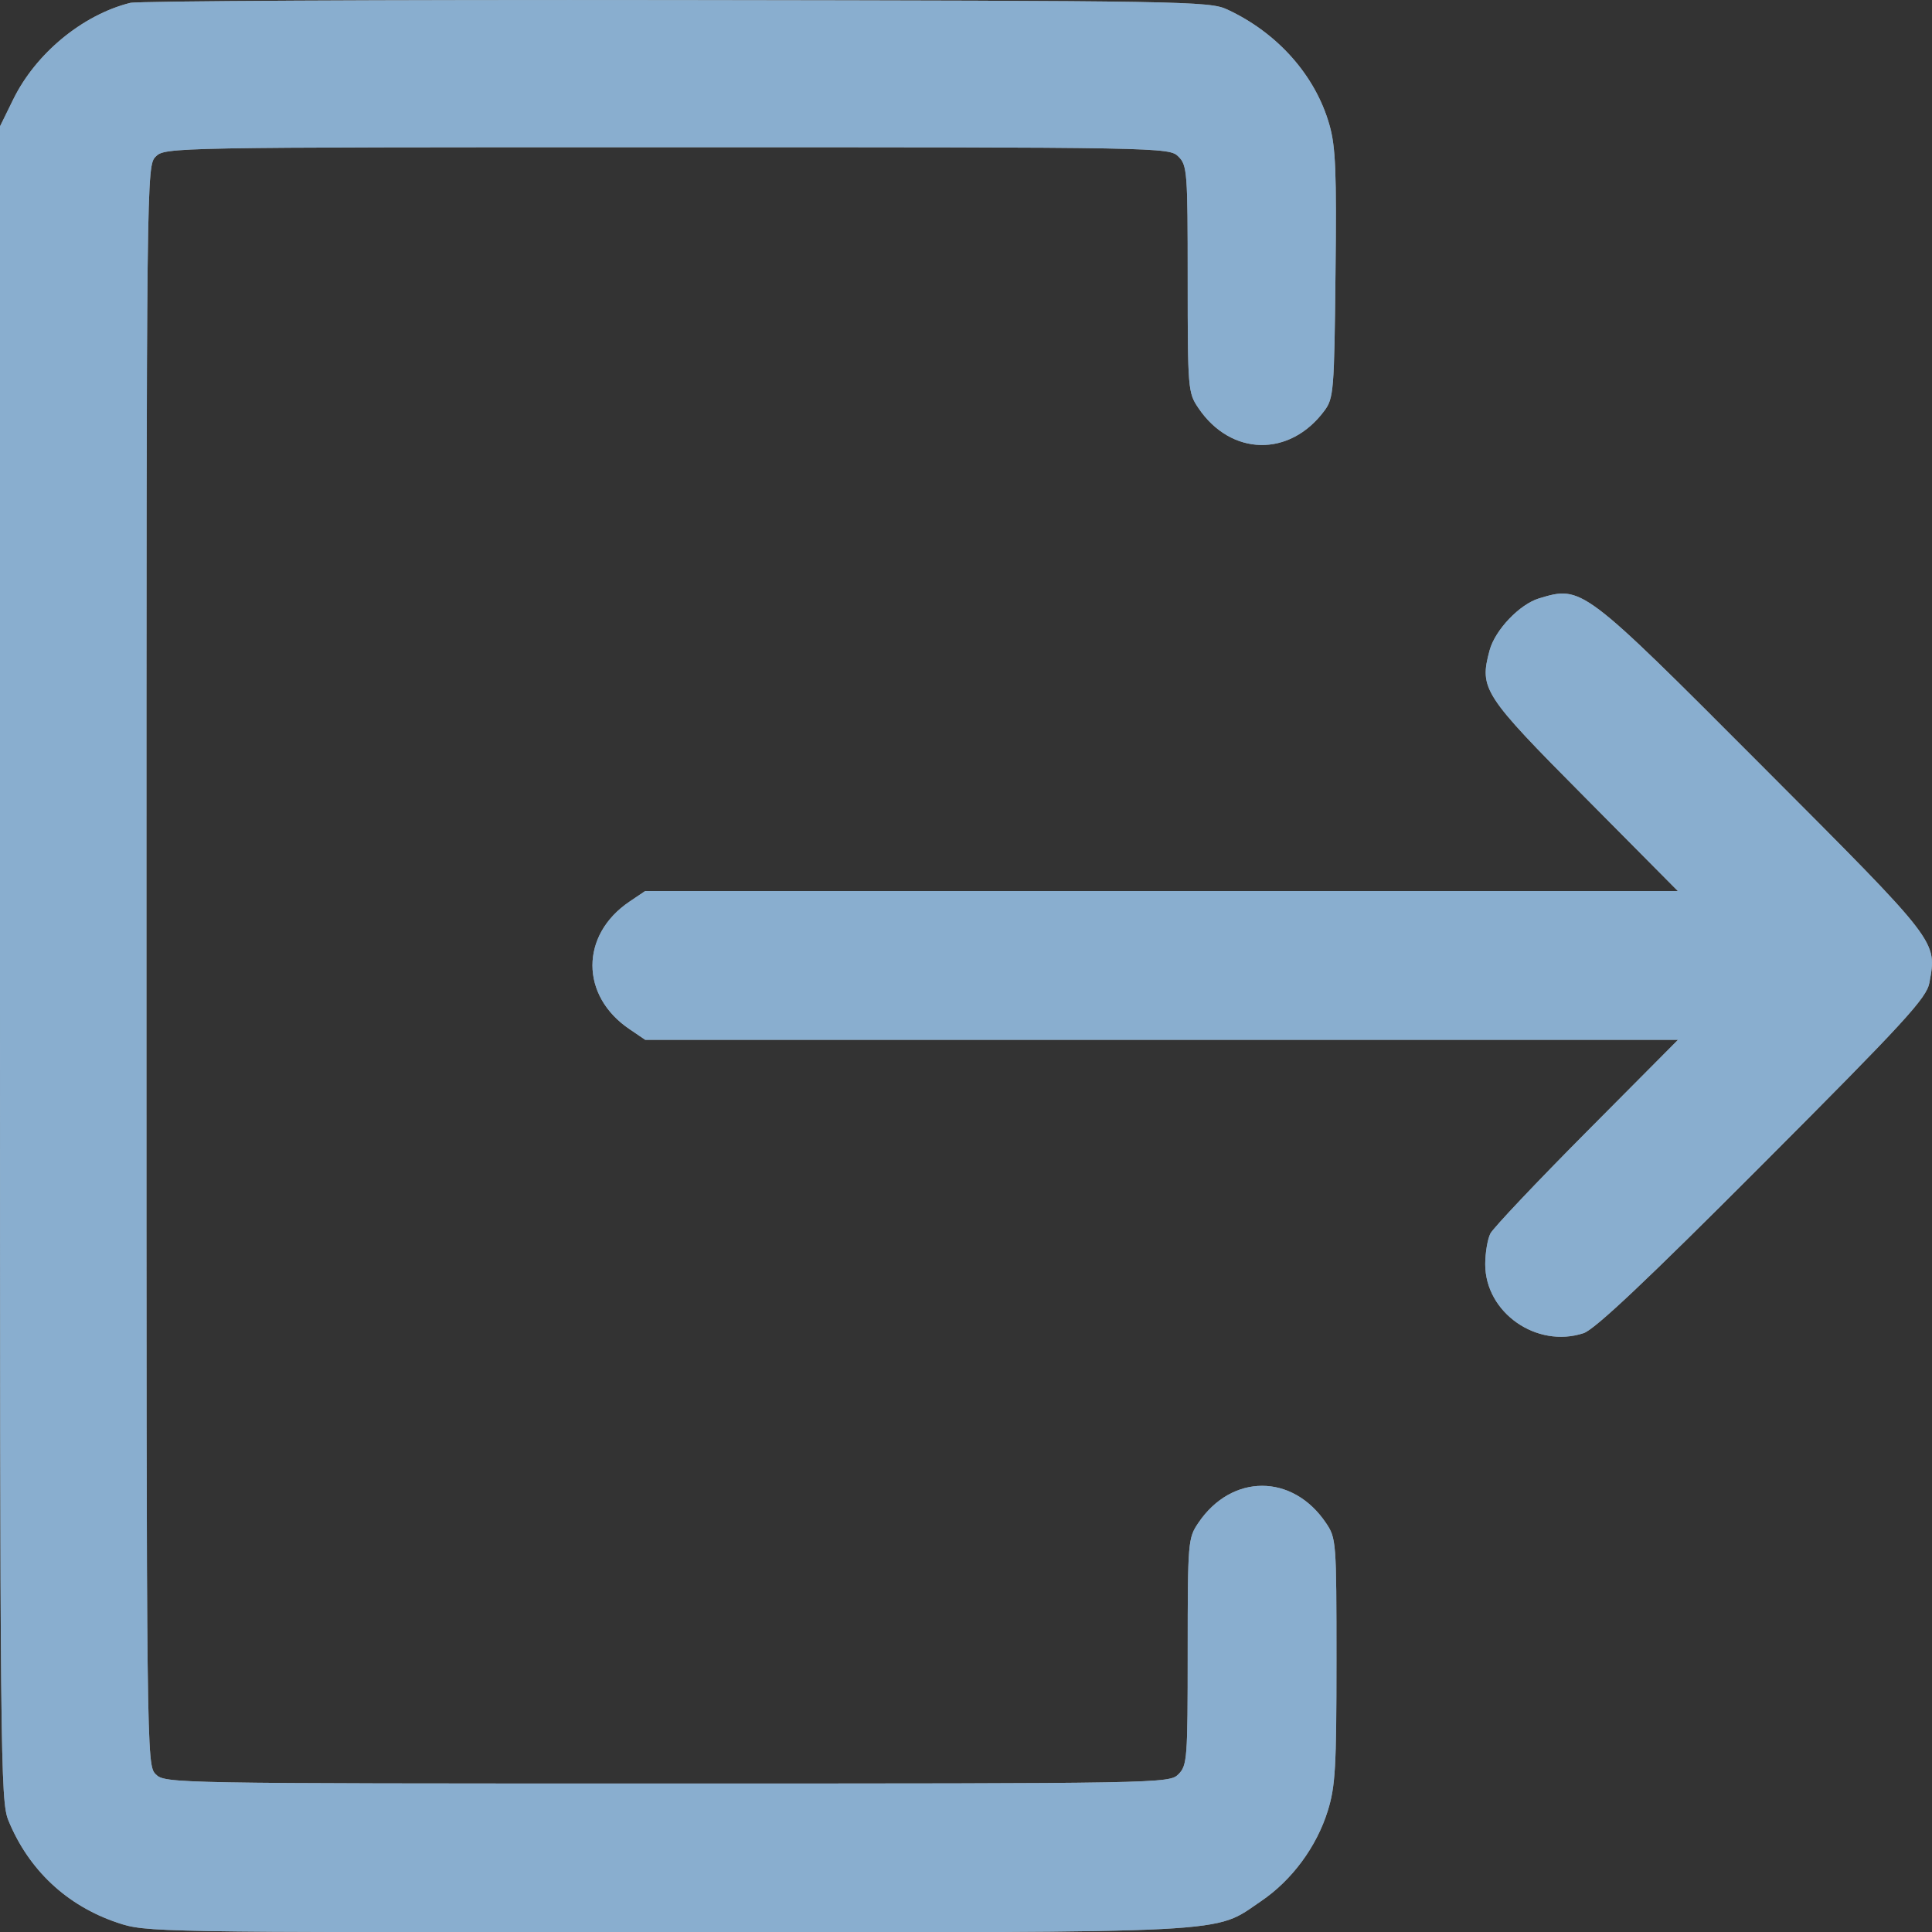 <svg width="20" height="20" viewBox="0 0 20 20" fill="none" xmlns="http://www.w3.org/2000/svg">
<rect x="0" y="0" width="20" height="20" fill="#333333" stroke="none"/>
<path fill-rule="evenodd" clip-rule="evenodd" d="M1.347 0.03C0.854 0.154 0.37 0.553 0.137 1.029L0 1.308V9.97C0 18.218 0.004 18.642 0.087 18.845C0.296 19.356 0.691 19.727 1.214 19.903C1.51 20.003 1.561 20.003 6.895 20.003C12.873 20.003 12.553 20.02 13.054 19.681C13.373 19.465 13.629 19.119 13.745 18.746C13.824 18.492 13.835 18.293 13.835 17.191C13.835 15.956 13.833 15.923 13.726 15.765C13.381 15.253 12.75 15.253 12.405 15.765C12.298 15.923 12.295 15.96 12.295 17.099C12.295 18.207 12.29 18.276 12.199 18.367C12.104 18.462 12.039 18.463 6.906 18.463C1.772 18.463 1.707 18.462 1.612 18.367C1.517 18.272 1.516 18.207 1.516 9.994C1.516 1.781 1.517 1.716 1.612 1.621C1.707 1.525 1.772 1.524 6.906 1.524C12.039 1.524 12.104 1.525 12.199 1.621C12.29 1.711 12.295 1.781 12.295 2.889C12.295 4.028 12.298 4.065 12.405 4.223C12.742 4.723 13.351 4.736 13.71 4.252C13.806 4.123 13.812 4.047 13.825 2.84C13.837 1.782 13.827 1.518 13.762 1.292C13.618 0.783 13.226 0.34 12.704 0.098C12.521 0.012 12.263 0.008 7.002 0.001C3.971 -0.003 1.427 0.01 1.347 0.03ZM15.933 6.194C15.731 6.255 15.477 6.521 15.42 6.733C15.313 7.131 15.352 7.192 16.402 8.249L17.369 9.224H12.024H6.679L6.517 9.333C6.005 9.678 6.005 10.309 6.517 10.654L6.679 10.764H12.025H17.371L16.427 11.714C15.907 12.237 15.458 12.712 15.428 12.77C15.399 12.828 15.375 12.971 15.375 13.088C15.375 13.588 15.907 13.961 16.393 13.801C16.509 13.763 17.047 13.255 18.248 12.051C19.721 10.575 19.944 10.331 19.973 10.174C20.052 9.738 20.078 9.771 18.247 7.936C16.379 6.063 16.377 6.061 15.933 6.194Z" fill="white"/>
<path fill-rule="evenodd" clip-rule="evenodd" d="M1.347 0.03C0.854 0.154 0.37 0.553 0.137 1.029L0 1.308V9.97C0 18.218 0.004 18.642 0.087 18.845C0.296 19.356 0.691 19.727 1.214 19.903C1.51 20.003 1.561 20.003 6.895 20.003C12.873 20.003 12.553 20.02 13.054 19.681C13.373 19.465 13.629 19.119 13.745 18.746C13.824 18.492 13.835 18.293 13.835 17.191C13.835 15.956 13.833 15.923 13.726 15.765C13.381 15.253 12.75 15.253 12.405 15.765C12.298 15.923 12.295 15.96 12.295 17.099C12.295 18.207 12.29 18.276 12.199 18.367C12.104 18.462 12.039 18.463 6.906 18.463C1.772 18.463 1.707 18.462 1.612 18.367C1.517 18.272 1.516 18.207 1.516 9.994C1.516 1.781 1.517 1.716 1.612 1.621C1.707 1.525 1.772 1.524 6.906 1.524C12.039 1.524 12.104 1.525 12.199 1.621C12.29 1.711 12.295 1.781 12.295 2.889C12.295 4.028 12.298 4.065 12.405 4.223C12.742 4.723 13.351 4.736 13.71 4.252C13.806 4.123 13.812 4.047 13.825 2.84C13.837 1.782 13.827 1.518 13.762 1.292C13.618 0.783 13.226 0.34 12.704 0.098C12.521 0.012 12.263 0.008 7.002 0.001C3.971 -0.003 1.427 0.01 1.347 0.03ZM15.933 6.194C15.731 6.255 15.477 6.521 15.42 6.733C15.313 7.131 15.352 7.192 16.402 8.249L17.369 9.224H12.024H6.679L6.517 9.333C6.005 9.678 6.005 10.309 6.517 10.654L6.679 10.764H12.025H17.371L16.427 11.714C15.907 12.237 15.458 12.712 15.428 12.77C15.399 12.828 15.375 12.971 15.375 13.088C15.375 13.588 15.907 13.961 16.393 13.801C16.509 13.763 17.047 13.255 18.248 12.051C19.721 10.575 19.944 10.331 19.973 10.174C20.052 9.738 20.078 9.771 18.247 7.936C16.379 6.063 16.377 6.061 15.933 6.194Z" fill="#145FA0" fill-opacity="0.5"/>
</svg>
